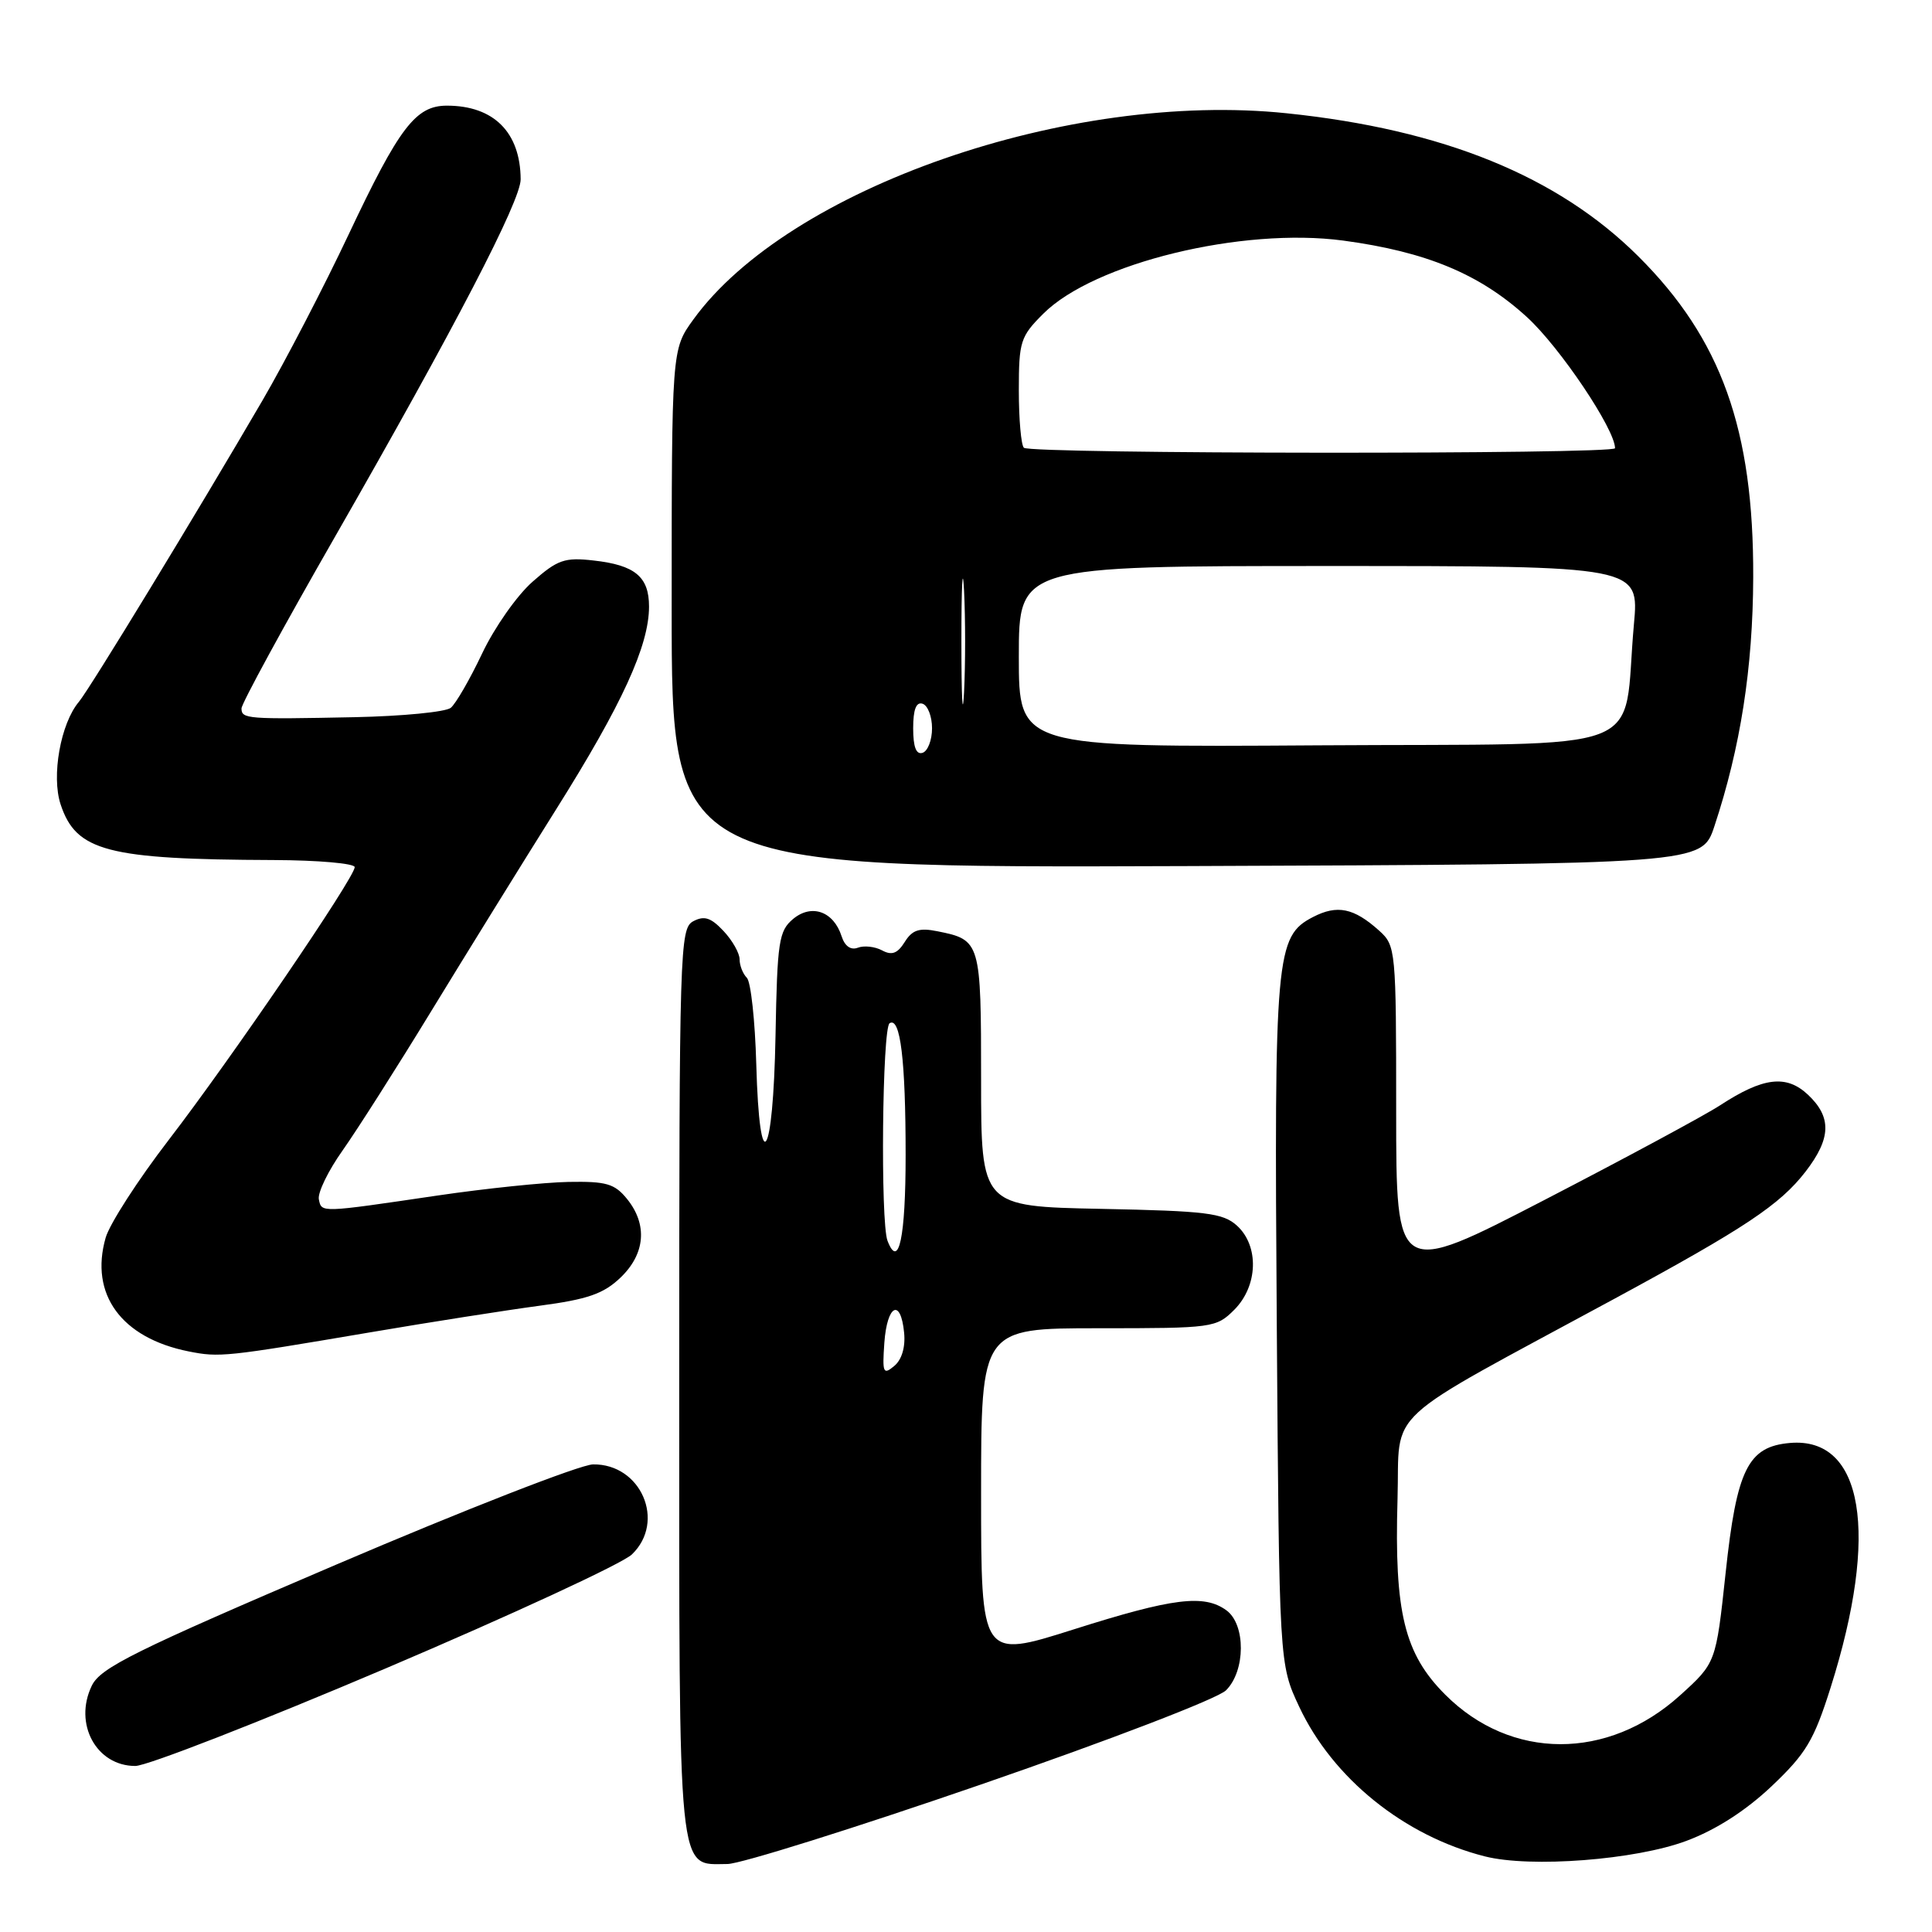 <?xml version="1.0" encoding="UTF-8" standalone="no"?>
<!DOCTYPE svg PUBLIC "-//W3C//DTD SVG 1.1//EN" "http://www.w3.org/Graphics/SVG/1.1/DTD/svg11.dtd" >
<svg xmlns="http://www.w3.org/2000/svg" xmlns:xlink="http://www.w3.org/1999/xlink" version="1.1" viewBox="0 0 256 256">
 <g >
 <path fill="currentColor"
d=" M 130.00 236.45 C 147.02 230.58 161.36 225.07 162.45 223.98 C 165.05 221.40 165.08 215.26 162.51 213.38 C 159.55 211.22 155.43 211.73 142.25 215.91 C 130.00 219.79 130.00 219.79 130.00 197.89 C 130.00 176.00 130.00 176.00 145.55 176.00 C 160.72 176.00 161.15 175.94 163.55 173.55 C 166.70 170.39 166.86 165.09 163.90 162.40 C 162.05 160.73 159.86 160.46 145.90 160.18 C 130.00 159.86 130.00 159.86 130.00 143.05 C 130.00 124.79 129.93 124.54 124.23 123.40 C 121.81 122.91 120.88 123.21 119.88 124.82 C 118.92 126.35 118.17 126.63 116.88 125.93 C 115.92 125.42 114.48 125.26 113.66 125.58 C 112.73 125.93 111.94 125.37 111.52 124.07 C 110.47 120.77 107.56 119.72 105.10 121.76 C 103.20 123.35 102.99 124.71 102.76 137.25 C 102.45 153.83 100.64 156.51 100.21 141.01 C 100.05 135.24 99.49 130.09 98.96 129.56 C 98.43 129.03 98.00 127.93 98.00 127.11 C 98.00 126.30 97.04 124.60 95.86 123.35 C 94.19 121.58 93.32 121.30 91.86 122.07 C 90.08 123.03 90.00 125.58 90.00 183.21 C 90.00 249.83 89.72 247.01 96.40 246.99 C 98.11 246.98 113.22 242.24 130.00 236.45 Z  M 223.47 243.92 C 227.36 242.47 231.30 239.94 234.73 236.70 C 239.31 232.36 240.35 230.63 242.57 223.60 C 249.04 203.14 246.91 190.36 237.18 191.20 C 231.61 191.68 230.12 194.69 228.65 208.46 C 227.37 220.34 227.37 220.34 222.62 224.64 C 213.05 233.30 200.21 233.27 191.50 224.55 C 186.08 219.13 184.74 213.64 185.18 198.63 C 185.54 186.33 182.56 189.08 214.00 172.05 C 231.22 162.72 235.85 159.64 239.25 155.24 C 242.64 150.84 242.73 148.03 239.56 145.05 C 236.69 142.36 233.62 142.74 227.92 146.46 C 225.95 147.75 215.49 153.39 204.67 158.99 C 185.00 169.17 185.00 169.17 185.00 147.26 C 185.00 125.80 184.95 125.31 182.75 123.32 C 179.39 120.30 177.19 119.85 173.98 121.51 C 169.04 124.07 168.83 126.41 169.18 175.50 C 169.50 220.50 169.50 220.50 172.15 226.15 C 176.60 235.64 186.06 243.27 196.75 245.98 C 202.82 247.52 216.72 246.45 223.47 243.92 Z  M 51.09 221.08 C 67.80 213.97 82.49 207.17 83.73 205.97 C 88.26 201.62 84.94 193.95 78.58 194.04 C 76.88 194.07 61.55 200.05 44.50 207.34 C 17.81 218.75 13.31 220.98 12.16 223.37 C 9.73 228.41 12.76 234.00 17.93 234.00 C 19.46 234.00 34.39 228.18 51.09 221.08 Z  M 49.00 176.55 C 56.98 175.19 67.08 173.61 71.47 173.02 C 77.88 172.17 79.97 171.44 82.22 169.29 C 85.51 166.14 85.83 162.25 83.08 158.86 C 81.44 156.84 80.33 156.52 75.33 156.61 C 72.13 156.67 64.33 157.48 58.00 158.41 C 42.34 160.72 42.62 160.71 42.25 158.92 C 42.07 158.05 43.49 155.12 45.41 152.42 C 47.32 149.71 52.60 141.43 57.13 134.00 C 61.66 126.58 69.11 114.54 73.68 107.26 C 82.44 93.32 86.00 85.55 86.00 80.37 C 86.00 76.43 84.15 74.88 78.66 74.27 C 74.83 73.83 73.88 74.16 70.58 77.07 C 68.51 78.88 65.51 83.16 63.89 86.58 C 62.27 90.00 60.40 93.24 59.73 93.79 C 59.05 94.34 53.33 94.90 47.00 95.03 C 32.74 95.32 32.00 95.27 32.00 93.87 C 32.00 93.24 37.57 83.01 44.39 71.12 C 60.33 43.30 69.00 26.60 68.99 23.76 C 68.95 17.53 65.42 14.00 59.22 14.00 C 55.08 14.00 52.91 16.85 46.20 31.06 C 42.94 37.97 37.80 47.87 34.78 53.06 C 26.08 67.98 11.85 91.35 10.45 93.00 C 8.03 95.87 6.79 102.83 8.03 106.58 C 10.08 112.80 14.21 113.88 36.25 113.96 C 42.16 113.98 47.00 114.41 47.00 114.90 C 47.00 116.28 30.63 140.29 22.33 151.08 C 18.27 156.36 14.53 162.17 14.00 164.00 C 11.85 171.50 16.08 177.29 25.00 179.07 C 29.08 179.88 29.86 179.80 49.00 176.55 Z  M 227.16 109.50 C 230.62 99.07 232.27 88.49 232.31 76.50 C 232.38 56.91 228.08 44.91 217.08 33.96 C 206.41 23.34 191.22 17.16 170.50 15.01 C 141.67 12.00 104.48 24.93 91.87 42.34 C 89.00 46.30 89.00 46.30 89.00 80.66 C 89.00 115.01 89.00 115.01 157.25 114.76 C 225.50 114.50 225.50 114.50 227.16 109.50 Z  M 117.18 177.93 C 117.54 172.88 119.35 171.95 119.80 176.59 C 119.99 178.51 119.49 180.18 118.48 181.01 C 117.03 182.22 116.90 181.91 117.18 177.93 Z  M 117.60 164.41 C 116.65 161.94 116.90 136.18 117.88 135.58 C 119.30 134.70 120.00 140.46 120.00 153.07 C 120.00 163.97 119.09 168.28 117.60 164.41 Z  M 121.00 96.50 C 121.00 94.01 121.40 92.97 122.25 93.25 C 122.94 93.48 123.50 94.94 123.50 96.50 C 123.50 98.06 122.94 99.52 122.25 99.75 C 121.40 100.03 121.00 98.99 121.00 96.50 Z  M 135.00 87.01 C 135.00 75.00 135.00 75.00 176.10 75.00 C 217.21 75.00 217.21 75.00 216.50 82.75 C 214.91 100.33 219.77 98.47 174.73 98.76 C 135.00 99.02 135.00 99.02 135.00 87.01 Z  M 127.39 85.00 C 127.39 77.58 127.55 74.54 127.74 78.25 C 127.93 81.96 127.93 88.04 127.74 91.75 C 127.55 95.46 127.39 92.42 127.39 85.00 Z  M 135.67 59.33 C 135.30 58.97 135.00 55.55 135.00 51.73 C 135.00 45.24 135.21 44.59 138.25 41.56 C 144.97 34.86 164.60 30.08 178.00 31.88 C 189.00 33.36 196.09 36.31 202.33 42.02 C 206.69 46.00 214.00 56.88 214.00 59.39 C 214.00 60.22 136.50 60.17 135.67 59.33 Z "/>
</g>
</svg>
